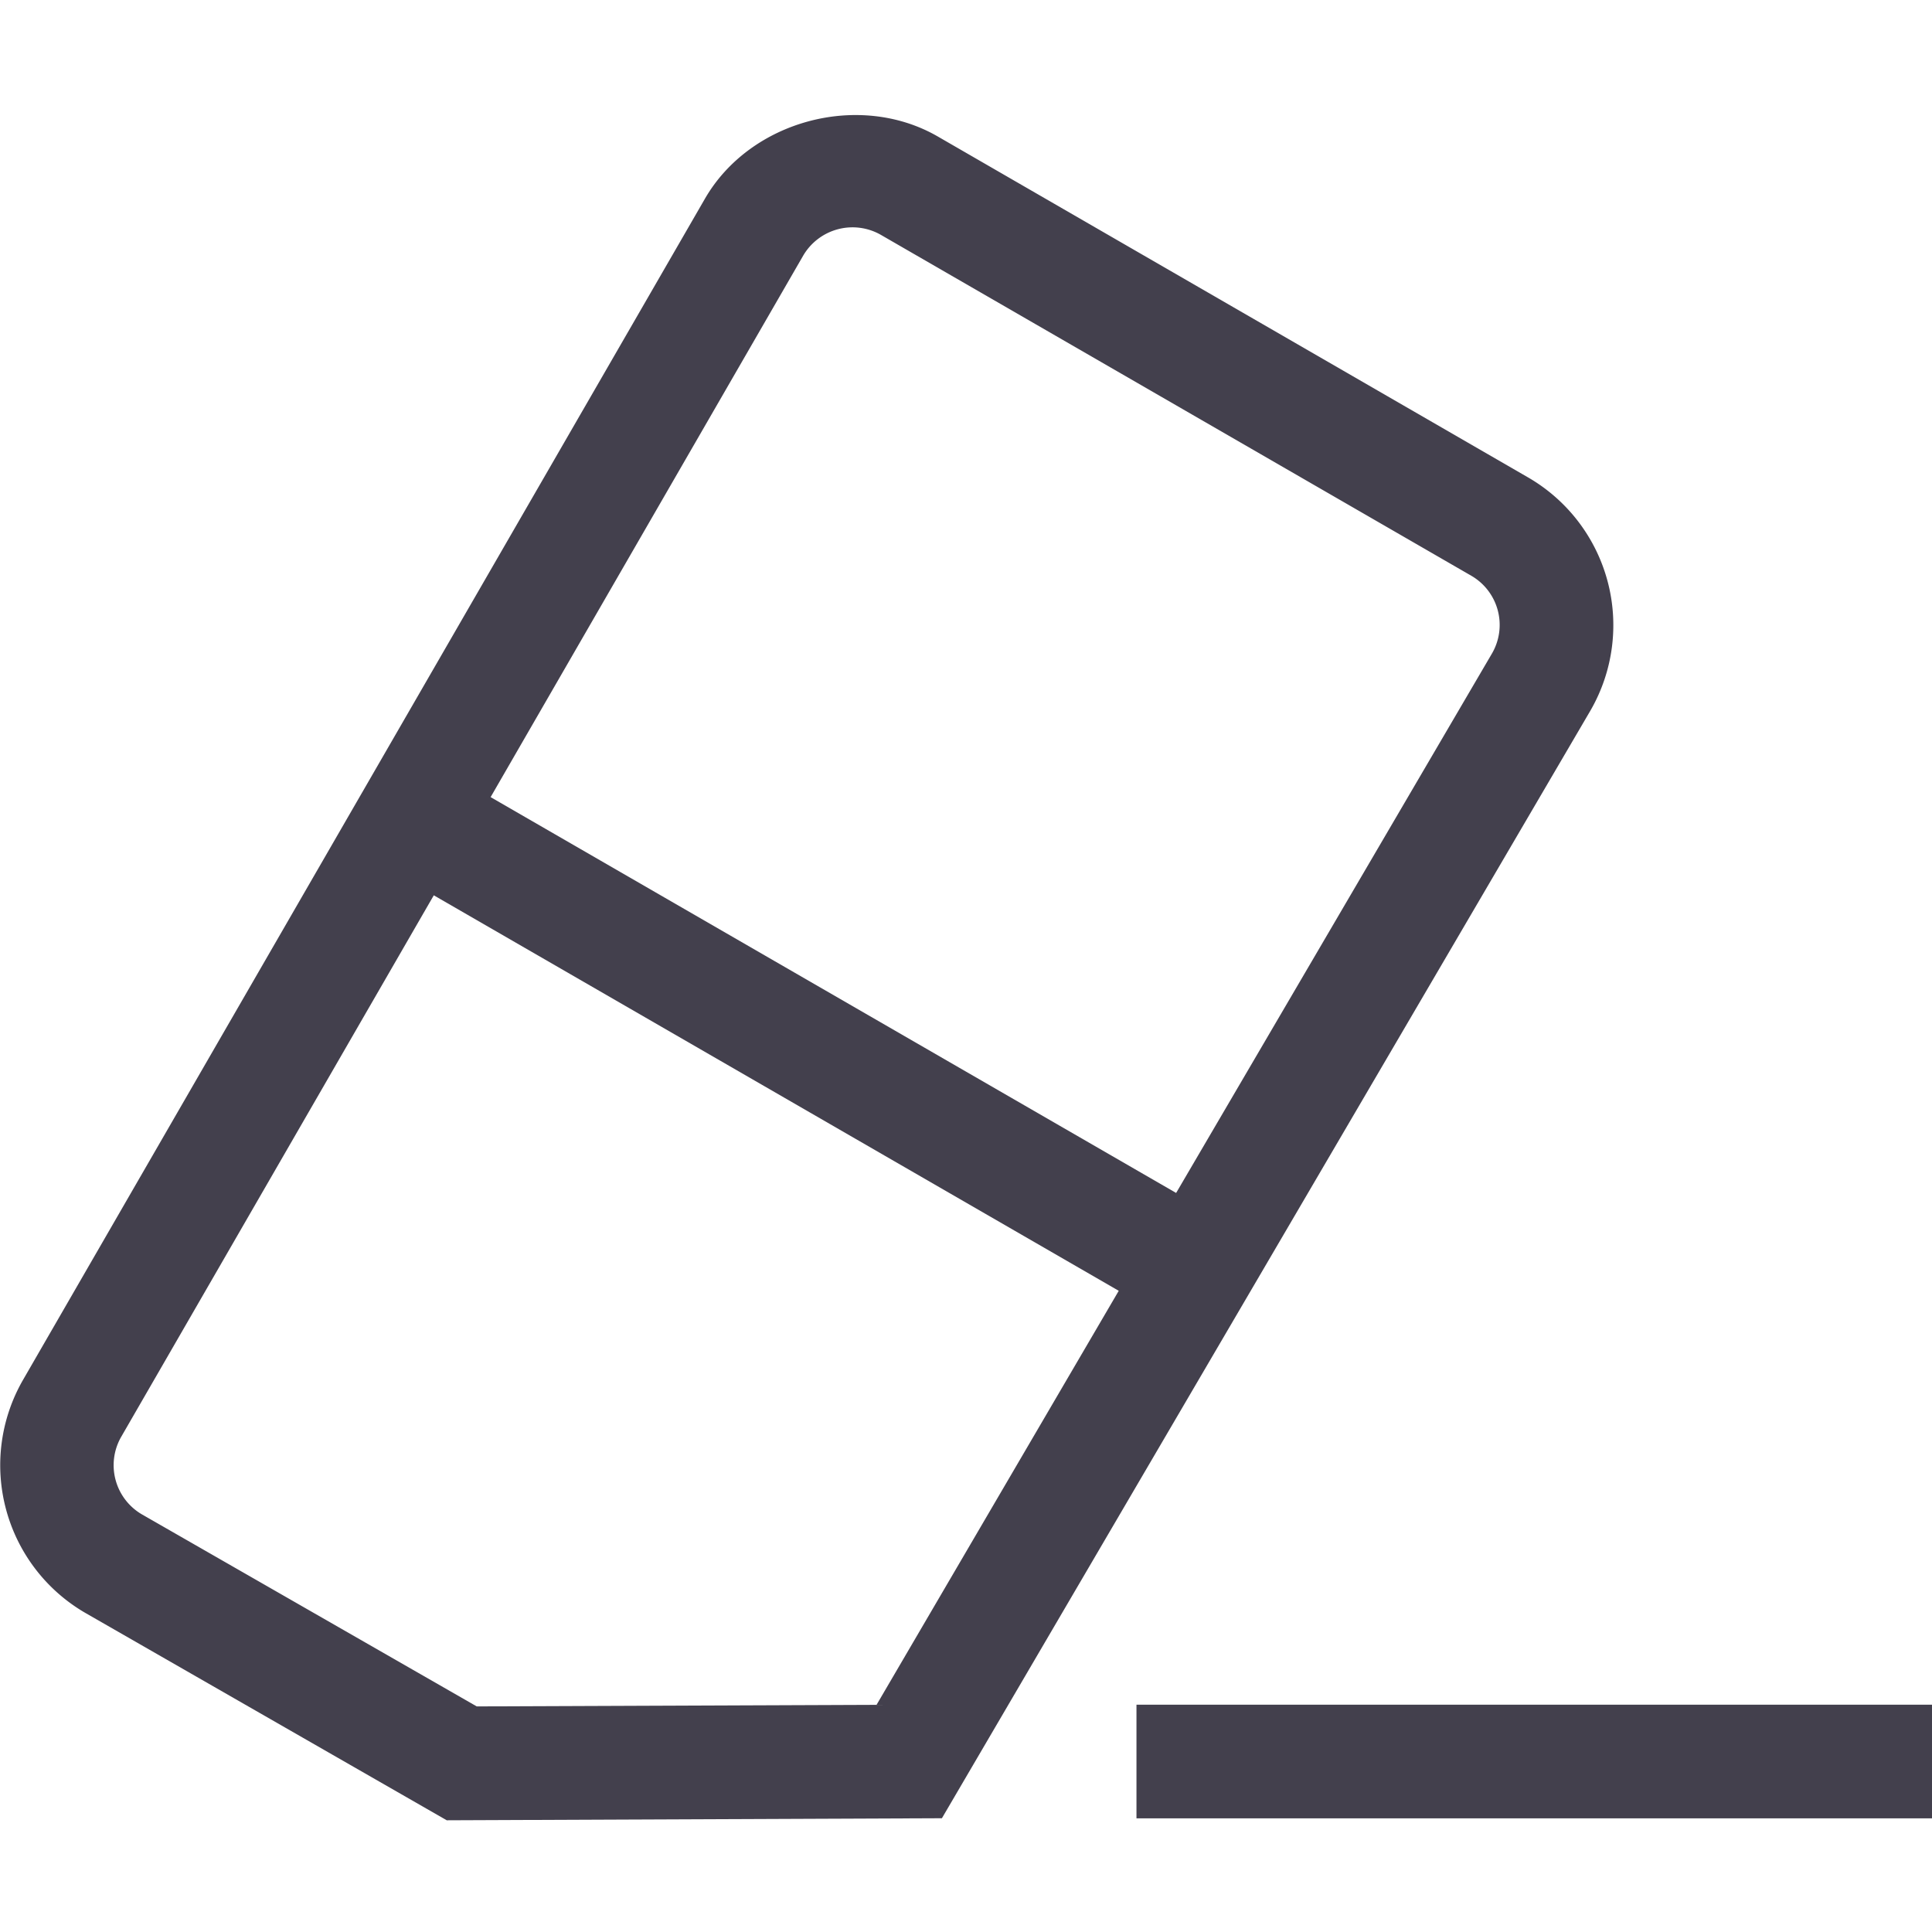 <svg class="prefix__icon" viewBox="0 0 1024 1024" xmlns="http://www.w3.org/2000/svg" width="200" height="200"><path fill="#43404d" d="M809.924 253.048L496.94 72.282c-41.562-23.913-99.388-8.493-123.362 33.13L12.168 731.437A90.534 90.534 0 0045.297 854.92l191.488 109.869 262.445-1.085 343.823-587.233a90.473 90.473 0 00-33.13-123.423zM464.594 903.59l-211.907.843L75.294 802.696a30.178 30.178 0 01-11.023-41.201l165.647-286.961 363.038 209.618L464.595 903.59zM790.89 346.172L623.375 632.29l-363.34-209.8 165.648-286.96a30.298 30.298 0 0141.14-11.084l312.983 180.706a30.118 30.118 0 0111.083 41.02zM1024 903.53v60.236H602.353v-60.236H1024z"/></svg>